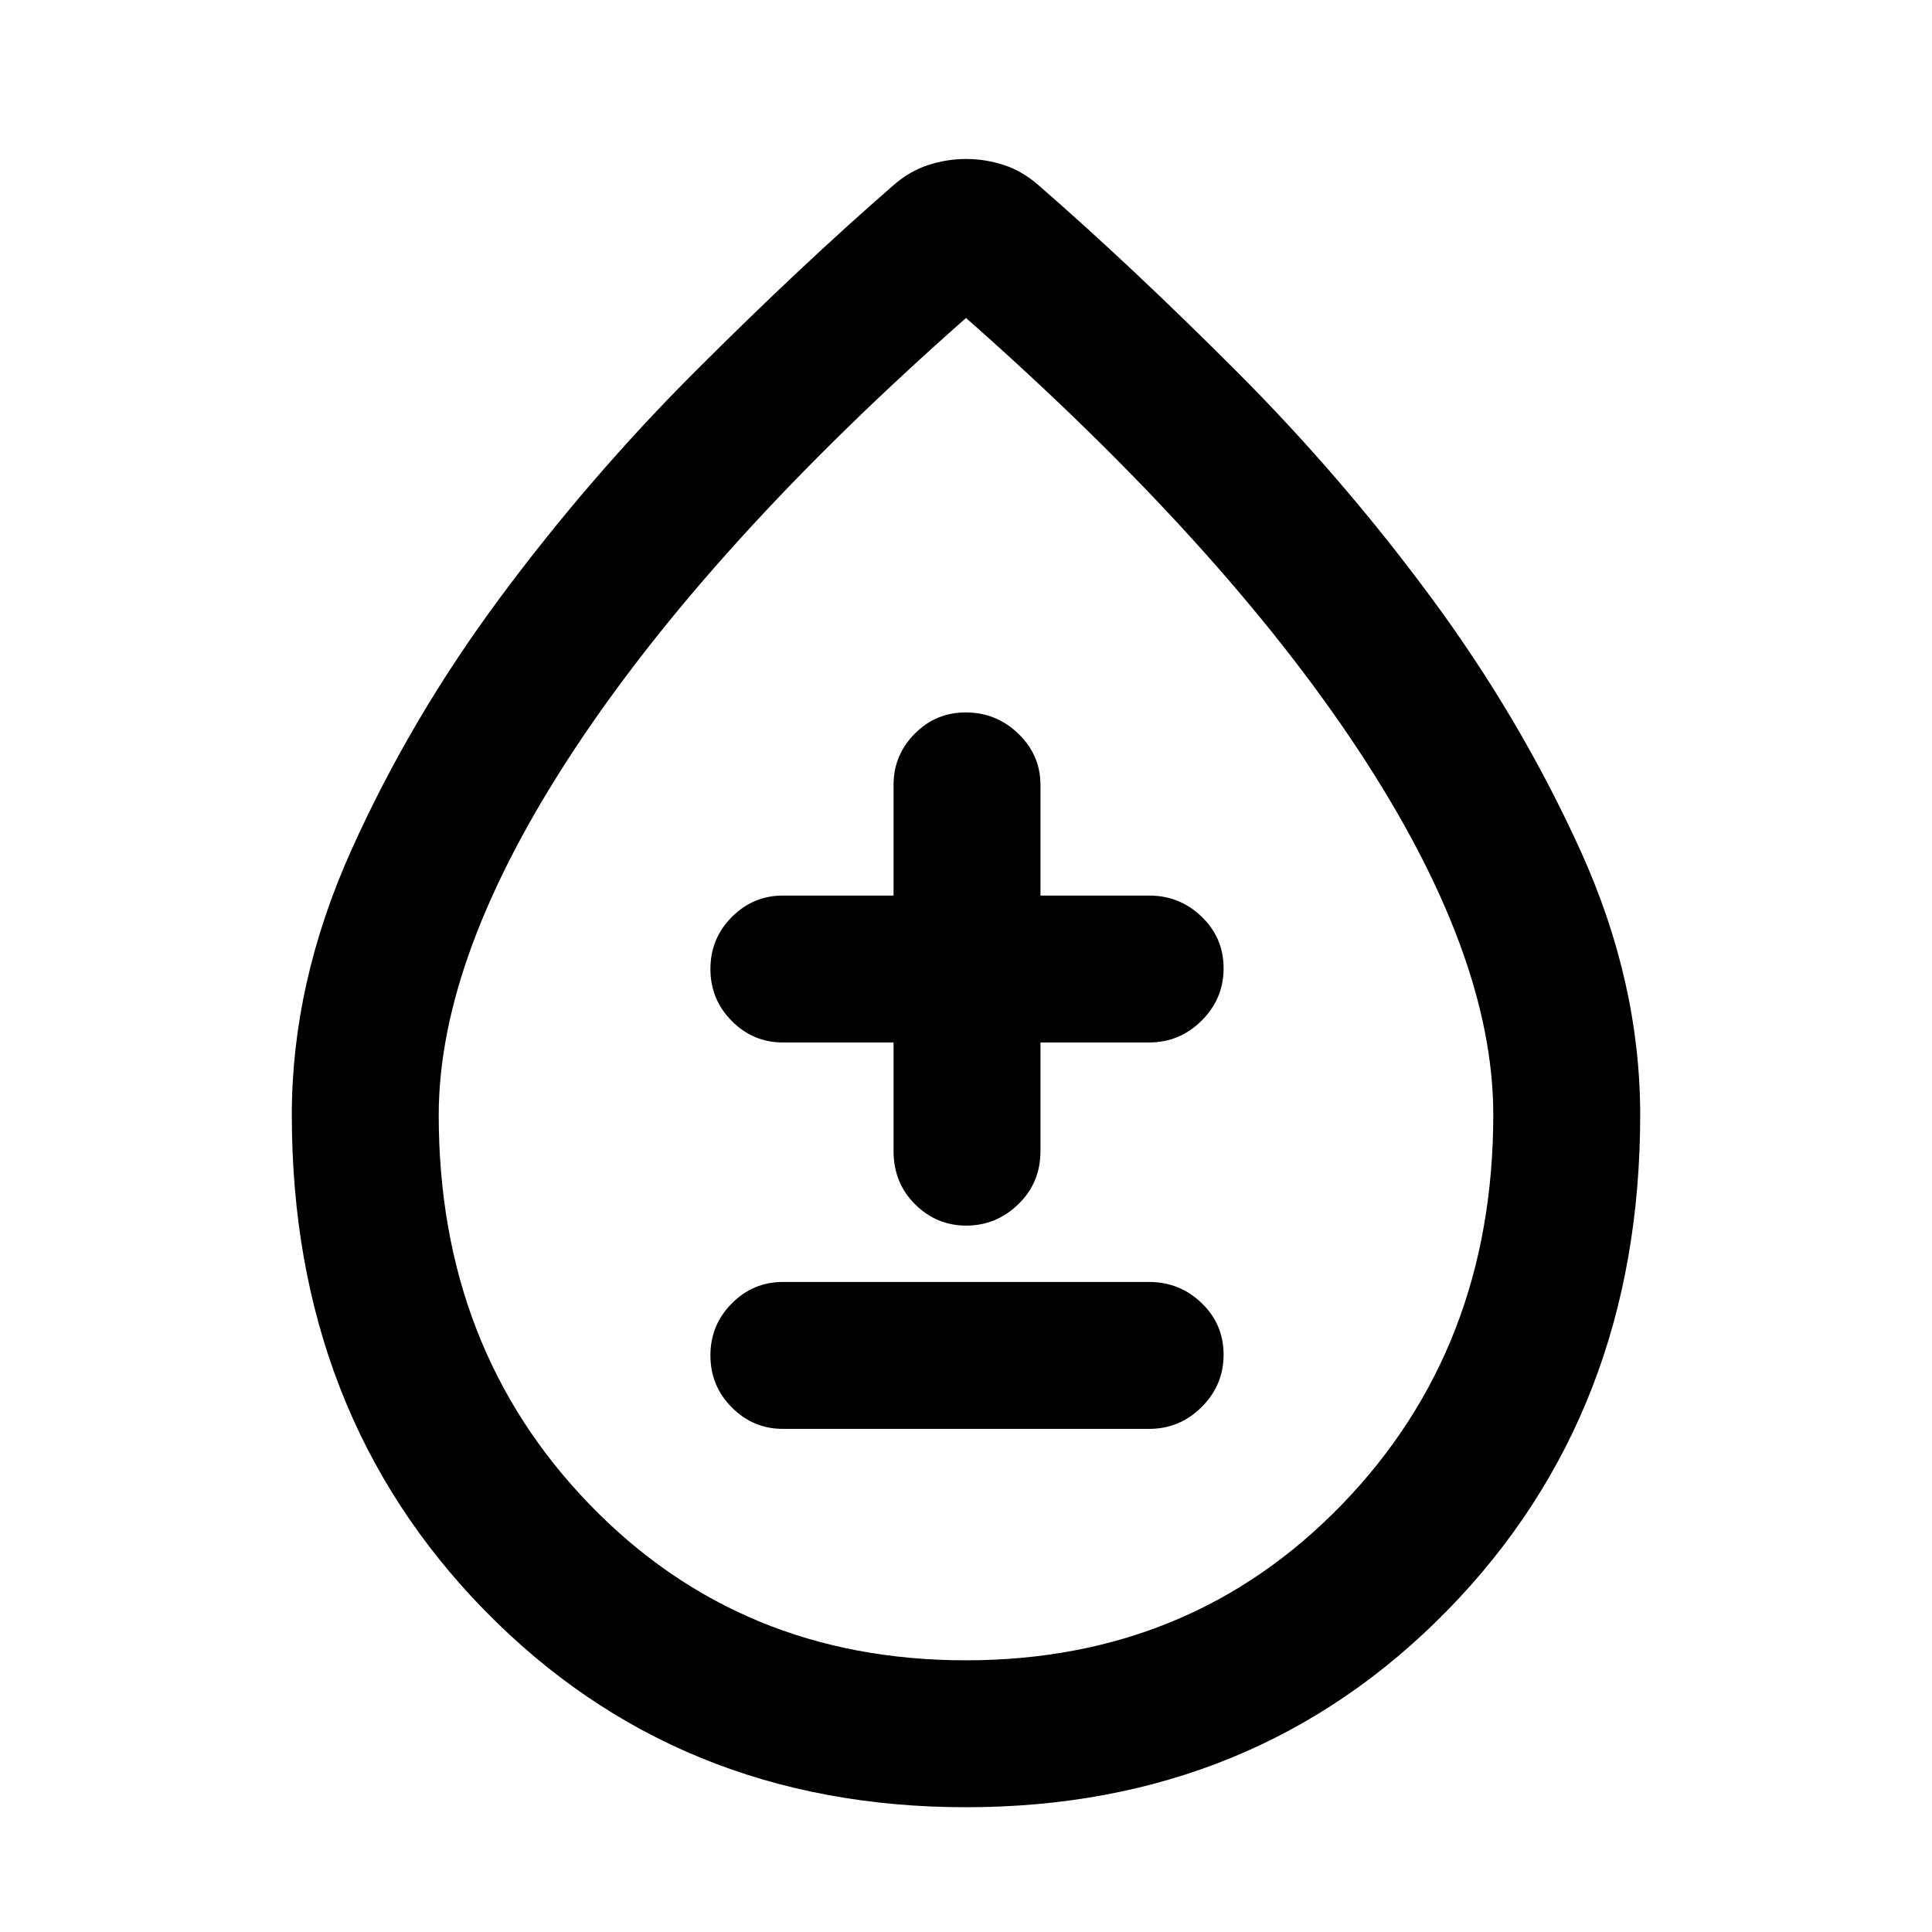 <svg xmlns="http://www.w3.org/2000/svg" height="48" viewBox="0 -960 960 960" width="48"><path d="M480-62q-143.58 0-239.29-97.91Q145-257.83 145-406q0-65.67 29.5-131.38 29.5-65.7 74-125.66Q293-723 345.5-775.5 398-828 444-868q8-7 17.26-10 9.25-3 18.81-3 9.56 0 18.74 3 9.19 3 17.19 10 46 40 98.62 92.7 52.61 52.7 96.8 112.61 44.18 59.9 73.88 125.3Q815-472 815-406q0 148.17-95.71 246.09Q623.58-62 480-62Zm-.09-73Q592-135 667-212.62t75-193.61Q742-486 674.51-588q-67.5-102-194.5-214Q353-690 285.5-587.76 218-485.53 218-405.85 218-290 292.91-212.5q74.9 77.5 187 77.5Zm.09-346Zm-91 231h182q15.2 0 26.1-10.86 10.9-10.86 10.9-26t-10.9-25.64Q586.2-323 571-323H389q-14.77 0-25.39 10.68Q353-301.65 353-286.51q0 15.14 10.61 25.83Q374.23-250 389-250Zm55-192v54q0 15.75 10.66 26.37Q465.32-351 480.16-351T506-361.63q11-10.62 11-26.37v-54h54q15.2 0 26.1-10.86 10.9-10.86 10.9-26t-10.9-25.64Q586.2-515 571-515h-54v-55q0-14.78-10.95-25.39Q495.1-606 479.82-606q-14.84 0-25.33 10.61Q444-584.78 444-570v55h-55q-14.77 0-25.39 10.68Q353-493.65 353-478.51q0 15.14 10.61 25.83Q374.23-442 389-442h55Z"/></svg>